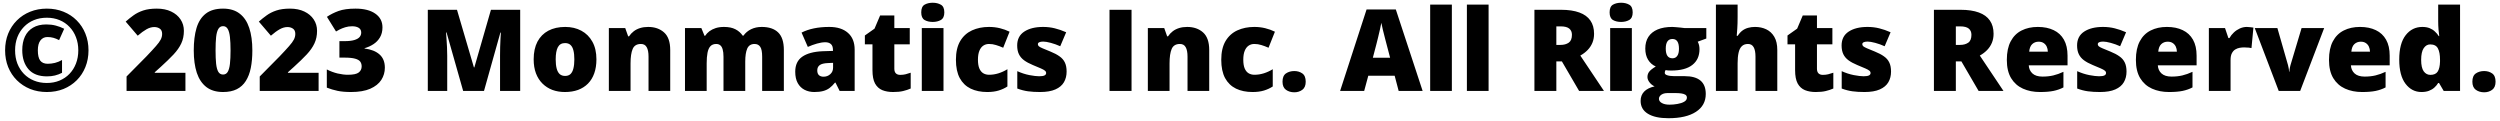 <svg width="330" height="16" viewBox="0 0 330 16" fill="none" xmlns="http://www.w3.org/2000/svg">
<path d="M6.182 12.146C5.386 12.146 4.651 12.012 3.977 11.744C3.308 11.47 2.725 11.087 2.227 10.594C1.733 10.101 1.35 9.52 1.077 8.851C0.808 8.177 0.674 7.442 0.674 6.646C0.674 5.845 0.808 5.11 1.077 4.441C1.35 3.772 1.733 3.191 2.227 2.698C2.725 2.2 3.308 1.817 3.977 1.548C4.651 1.275 5.386 1.138 6.182 1.138C6.982 1.138 7.717 1.275 8.386 1.548C9.055 1.817 9.636 2.2 10.129 2.698C10.623 3.191 11.003 3.772 11.272 4.441C11.545 5.11 11.682 5.845 11.682 6.646C11.682 7.442 11.545 8.177 11.272 8.851C11.003 9.52 10.623 10.101 10.129 10.594C9.636 11.087 9.055 11.47 8.386 11.744C7.717 12.012 6.982 12.146 6.182 12.146ZM6.196 10.081C5.117 10.081 4.304 9.766 3.757 9.136C3.21 8.501 2.937 7.662 2.937 6.617C2.937 5.933 3.054 5.337 3.289 4.83C3.528 4.322 3.884 3.929 4.358 3.65C4.832 3.367 5.42 3.226 6.123 3.226C6.572 3.226 6.987 3.277 7.368 3.379C7.749 3.477 8.118 3.616 8.474 3.797L7.8 5.298C7.546 5.162 7.297 5.059 7.053 4.991C6.809 4.922 6.543 4.888 6.255 4.888C5.869 4.888 5.562 5.04 5.332 5.342C5.107 5.64 4.995 6.075 4.995 6.646C4.995 7.266 5.1 7.718 5.31 8.001C5.525 8.279 5.854 8.418 6.299 8.418C6.616 8.418 6.936 8.379 7.258 8.301C7.581 8.218 7.891 8.091 8.188 7.92V9.612C7.881 9.769 7.568 9.886 7.251 9.964C6.938 10.042 6.587 10.081 6.196 10.081ZM6.182 10.953C6.792 10.953 7.351 10.848 7.859 10.638C8.367 10.428 8.804 10.132 9.17 9.751C9.541 9.366 9.827 8.912 10.027 8.389C10.232 7.862 10.335 7.281 10.335 6.646C10.335 6.011 10.232 5.433 10.027 4.91C9.827 4.383 9.541 3.929 9.17 3.548C8.804 3.162 8.367 2.864 7.859 2.654C7.351 2.444 6.792 2.339 6.182 2.339C5.562 2.339 4.995 2.444 4.482 2.654C3.97 2.864 3.528 3.162 3.157 3.548C2.786 3.929 2.498 4.383 2.292 4.91C2.092 5.433 1.992 6.011 1.992 6.646C1.992 7.281 2.092 7.862 2.292 8.389C2.498 8.912 2.786 9.366 3.157 9.751C3.528 10.132 3.97 10.428 4.482 10.638C4.995 10.848 5.562 10.953 6.182 10.953ZM24.477 12H16.706V10.096L19.321 7.452C19.863 6.885 20.283 6.431 20.581 6.089C20.884 5.748 21.096 5.457 21.218 5.218C21.34 4.979 21.401 4.729 21.401 4.471C21.401 4.153 21.299 3.924 21.094 3.782C20.889 3.641 20.647 3.57 20.369 3.57C20.032 3.57 19.69 3.667 19.343 3.863C19.002 4.053 18.613 4.336 18.179 4.712L16.589 2.852C16.912 2.564 17.253 2.291 17.615 2.032C17.976 1.768 18.403 1.553 18.896 1.387C19.39 1.221 19.99 1.138 20.698 1.138C21.426 1.138 22.056 1.265 22.588 1.519C23.125 1.773 23.54 2.122 23.833 2.566C24.126 3.006 24.273 3.506 24.273 4.068C24.273 4.688 24.158 5.242 23.928 5.73C23.704 6.214 23.364 6.7 22.91 7.188C22.456 7.671 21.89 8.221 21.211 8.836L20.427 9.539V9.612H24.477V12ZM33.31 6.661C33.31 7.52 33.242 8.289 33.105 8.968C32.969 9.642 32.749 10.215 32.446 10.689C32.148 11.163 31.753 11.524 31.26 11.773C30.767 12.022 30.161 12.146 29.443 12.146C28.55 12.146 27.817 11.929 27.246 11.495C26.675 11.055 26.252 10.428 25.979 9.612C25.71 8.792 25.576 7.808 25.576 6.661C25.576 5.503 25.698 4.515 25.942 3.694C26.191 2.869 26.599 2.237 27.166 1.797C27.732 1.358 28.491 1.138 29.443 1.138C30.337 1.138 31.067 1.358 31.633 1.797C32.205 2.232 32.627 2.862 32.9 3.687C33.174 4.507 33.31 5.499 33.31 6.661ZM28.455 6.661C28.455 7.359 28.479 7.945 28.528 8.418C28.581 8.892 28.679 9.249 28.821 9.488C28.967 9.722 29.175 9.839 29.443 9.839C29.712 9.839 29.917 9.722 30.059 9.488C30.2 9.249 30.298 8.895 30.352 8.426C30.405 7.952 30.432 7.364 30.432 6.661C30.432 5.953 30.405 5.362 30.352 4.888C30.298 4.415 30.2 4.058 30.059 3.819C29.917 3.575 29.712 3.453 29.443 3.453C29.175 3.453 28.967 3.575 28.821 3.819C28.679 4.058 28.581 4.415 28.528 4.888C28.479 5.362 28.455 5.953 28.455 6.661ZM42.056 12H34.285V10.096L36.899 7.452C37.441 6.885 37.861 6.431 38.159 6.089C38.462 5.748 38.674 5.457 38.796 5.218C38.919 4.979 38.98 4.729 38.98 4.471C38.98 4.153 38.877 3.924 38.672 3.782C38.467 3.641 38.225 3.57 37.947 3.57C37.61 3.57 37.268 3.667 36.921 3.863C36.58 4.053 36.191 4.336 35.757 4.712L34.167 2.852C34.49 2.564 34.831 2.291 35.193 2.032C35.554 1.768 35.981 1.553 36.475 1.387C36.968 1.221 37.568 1.138 38.276 1.138C39.004 1.138 39.634 1.265 40.166 1.519C40.703 1.773 41.118 2.122 41.411 2.566C41.704 3.006 41.851 3.506 41.851 4.068C41.851 4.688 41.736 5.242 41.506 5.73C41.282 6.214 40.942 6.7 40.488 7.188C40.034 7.671 39.468 8.221 38.789 8.836L38.005 9.539V9.612H42.056V12ZM50.486 3.614C50.486 4.122 50.376 4.561 50.156 4.932C49.941 5.298 49.653 5.599 49.292 5.833C48.935 6.067 48.545 6.243 48.12 6.36V6.404C48.975 6.512 49.634 6.773 50.098 7.188C50.566 7.598 50.801 8.182 50.801 8.938C50.801 9.524 50.645 10.062 50.332 10.55C50.02 11.033 49.534 11.421 48.874 11.714C48.215 12.002 47.368 12.146 46.333 12.146C45.64 12.146 45.049 12.095 44.56 11.993C44.072 11.89 43.599 11.748 43.14 11.568V9.166C43.603 9.405 44.08 9.583 44.568 9.7C45.061 9.812 45.51 9.869 45.916 9.869C46.619 9.869 47.097 9.769 47.351 9.568C47.61 9.368 47.739 9.1 47.739 8.763C47.739 8.519 47.678 8.311 47.556 8.14C47.434 7.969 47.207 7.837 46.875 7.745C46.548 7.652 46.077 7.605 45.461 7.605H44.802V5.43H45.476C46.023 5.43 46.455 5.381 46.773 5.284C47.095 5.186 47.327 5.054 47.468 4.888C47.61 4.717 47.681 4.522 47.681 4.302C47.681 4.019 47.571 3.809 47.351 3.672C47.131 3.536 46.841 3.467 46.48 3.467C46.157 3.467 45.855 3.511 45.571 3.599C45.288 3.687 45.041 3.785 44.831 3.892C44.622 4 44.463 4.087 44.355 4.156L43.154 2.222C43.599 1.919 44.106 1.663 44.678 1.453C45.254 1.243 46.006 1.138 46.934 1.138C48.037 1.138 48.904 1.358 49.534 1.797C50.169 2.237 50.486 2.842 50.486 3.614ZM61.135 12L58.945 4.288H58.879C58.899 4.488 58.919 4.759 58.938 5.101C58.962 5.442 58.984 5.811 59.004 6.207C59.023 6.602 59.033 6.983 59.033 7.349V12H56.47V1.292H60.322L62.556 8.895H62.615L64.805 1.292H68.665V12H66.006V7.305C66.006 6.968 66.011 6.607 66.02 6.221C66.035 5.831 66.05 5.464 66.064 5.123C66.084 4.776 66.101 4.502 66.116 4.302H66.05L63.889 12H61.135ZM78.728 7.833C78.728 8.526 78.633 9.141 78.442 9.678C78.252 10.215 77.976 10.667 77.615 11.033C77.253 11.399 76.816 11.678 76.304 11.868C75.791 12.054 75.212 12.146 74.568 12.146C73.967 12.146 73.415 12.054 72.913 11.868C72.415 11.678 71.98 11.399 71.609 11.033C71.238 10.667 70.95 10.215 70.745 9.678C70.544 9.141 70.444 8.526 70.444 7.833C70.444 6.915 70.61 6.138 70.942 5.503C71.279 4.869 71.758 4.385 72.378 4.053C73.003 3.721 73.748 3.555 74.612 3.555C75.408 3.555 76.116 3.721 76.736 4.053C77.356 4.385 77.842 4.869 78.193 5.503C78.55 6.138 78.728 6.915 78.728 7.833ZM73.352 7.833C73.352 8.306 73.394 8.707 73.477 9.034C73.56 9.356 73.691 9.603 73.872 9.773C74.058 9.939 74.299 10.023 74.597 10.023C74.895 10.023 75.132 9.939 75.308 9.773C75.483 9.603 75.61 9.356 75.689 9.034C75.772 8.707 75.813 8.306 75.813 7.833C75.813 7.359 75.772 6.963 75.689 6.646C75.61 6.329 75.481 6.089 75.3 5.928C75.124 5.767 74.885 5.687 74.582 5.687C74.148 5.687 73.833 5.867 73.638 6.229C73.447 6.59 73.352 7.125 73.352 7.833ZM85.561 3.555C86.416 3.555 87.114 3.797 87.656 4.28C88.198 4.764 88.469 5.538 88.469 6.602V12H85.606V7.474C85.606 6.922 85.525 6.507 85.364 6.229C85.207 5.945 84.954 5.804 84.602 5.804C84.06 5.804 83.696 6.026 83.511 6.47C83.325 6.91 83.232 7.542 83.232 8.367V12H80.369V3.702H82.529L82.918 4.8H83.027C83.203 4.537 83.413 4.312 83.657 4.126C83.901 3.941 84.182 3.799 84.499 3.702C84.817 3.604 85.171 3.555 85.561 3.555ZM100.547 3.555C101.494 3.555 102.217 3.797 102.715 4.28C103.218 4.764 103.469 5.538 103.469 6.602V12H100.605V7.488C100.605 6.858 100.52 6.421 100.349 6.177C100.183 5.928 99.934 5.804 99.602 5.804C99.138 5.804 98.816 6.006 98.635 6.412C98.46 6.817 98.372 7.391 98.372 8.133V12H95.501V7.488C95.501 7.088 95.464 6.766 95.391 6.521C95.322 6.272 95.217 6.092 95.076 5.979C94.934 5.862 94.756 5.804 94.541 5.804C94.214 5.804 93.957 5.904 93.772 6.104C93.591 6.299 93.464 6.587 93.391 6.968C93.318 7.349 93.281 7.815 93.281 8.367V12H90.418V3.702H92.578L92.996 4.727H93.076C93.223 4.502 93.411 4.302 93.64 4.126C93.874 3.951 94.15 3.812 94.468 3.709C94.79 3.606 95.156 3.555 95.566 3.555C96.177 3.555 96.68 3.658 97.075 3.863C97.471 4.068 97.793 4.351 98.042 4.712H98.13C98.394 4.341 98.733 4.056 99.148 3.855C99.563 3.655 100.029 3.555 100.547 3.555ZM109.468 3.555C110.518 3.555 111.338 3.816 111.929 4.339C112.52 4.856 112.815 5.596 112.815 6.558V12H110.83L110.281 10.901H110.222C109.988 11.194 109.746 11.434 109.497 11.619C109.253 11.8 108.972 11.932 108.655 12.015C108.337 12.102 107.949 12.146 107.49 12.146C107.012 12.146 106.582 12.049 106.201 11.854C105.82 11.658 105.52 11.363 105.3 10.967C105.081 10.572 104.971 10.071 104.971 9.466C104.971 8.577 105.278 7.918 105.894 7.488C106.509 7.059 107.4 6.817 108.567 6.763L109.951 6.719V6.602C109.951 6.231 109.858 5.967 109.673 5.811C109.492 5.655 109.248 5.577 108.94 5.577C108.613 5.577 108.247 5.635 107.842 5.752C107.441 5.865 107.039 6.011 106.633 6.192L105.806 4.302C106.284 4.058 106.826 3.873 107.432 3.746C108.037 3.619 108.716 3.555 109.468 3.555ZM109.966 8.294L109.307 8.323C108.779 8.343 108.408 8.436 108.193 8.602C107.983 8.763 107.878 8.995 107.878 9.297C107.878 9.581 107.954 9.791 108.105 9.927C108.257 10.059 108.457 10.125 108.706 10.125C109.053 10.125 109.348 10.015 109.592 9.795C109.841 9.576 109.966 9.29 109.966 8.938V8.294ZM118.828 9.883C119.087 9.883 119.324 9.856 119.539 9.803C119.753 9.749 119.978 9.681 120.212 9.598V11.685C119.9 11.822 119.568 11.932 119.216 12.015C118.87 12.102 118.425 12.146 117.883 12.146C117.346 12.146 116.873 12.063 116.462 11.898C116.052 11.727 115.732 11.434 115.503 11.019C115.278 10.599 115.166 10.015 115.166 9.268V5.848H114.163V4.683L115.437 3.782L116.177 2.039H118.052V3.702H120.088V5.848H118.052V9.078C118.052 9.346 118.12 9.549 118.257 9.686C118.394 9.817 118.584 9.883 118.828 9.883ZM124.541 3.702V12H121.677V3.702H124.541ZM123.12 0.362C123.53 0.362 123.887 0.447 124.189 0.618C124.497 0.789 124.651 1.128 124.651 1.636C124.651 2.129 124.497 2.464 124.189 2.64C123.887 2.811 123.53 2.896 123.12 2.896C122.7 2.896 122.341 2.811 122.043 2.64C121.75 2.464 121.604 2.129 121.604 1.636C121.604 1.128 121.75 0.789 122.043 0.618C122.341 0.447 122.7 0.362 123.12 0.362ZM130.32 12.146C129.48 12.146 128.75 11.998 128.13 11.7C127.51 11.397 127.029 10.933 126.687 10.308C126.35 9.678 126.182 8.873 126.182 7.891C126.182 6.885 126.37 6.062 126.746 5.423C127.126 4.783 127.646 4.312 128.306 4.009C128.965 3.707 129.712 3.555 130.547 3.555C131.055 3.555 131.536 3.611 131.99 3.724C132.449 3.836 132.874 3.99 133.264 4.185L132.422 6.302C132.08 6.15 131.76 6.031 131.462 5.943C131.169 5.85 130.864 5.804 130.547 5.804C130.259 5.804 130.005 5.879 129.785 6.031C129.565 6.182 129.395 6.412 129.272 6.719C129.15 7.022 129.089 7.408 129.089 7.876C129.089 8.355 129.15 8.741 129.272 9.034C129.399 9.327 129.573 9.539 129.792 9.671C130.017 9.803 130.273 9.869 130.562 9.869C130.977 9.869 131.389 9.805 131.799 9.678C132.214 9.546 132.607 9.366 132.979 9.136V11.414C132.637 11.639 132.251 11.817 131.821 11.949C131.392 12.081 130.891 12.146 130.32 12.146ZM140.793 9.451C140.793 9.979 140.676 10.445 140.442 10.85C140.208 11.255 139.832 11.573 139.314 11.802C138.801 12.032 138.125 12.146 137.285 12.146C136.694 12.146 136.165 12.115 135.696 12.051C135.232 11.988 134.761 11.866 134.282 11.685V9.393C134.805 9.632 135.337 9.805 135.879 9.913C136.421 10.015 136.848 10.066 137.161 10.066C137.483 10.066 137.717 10.032 137.864 9.964C138.015 9.891 138.091 9.783 138.091 9.642C138.091 9.52 138.04 9.417 137.937 9.334C137.839 9.246 137.661 9.146 137.402 9.034C137.148 8.921 136.79 8.77 136.326 8.58C135.867 8.389 135.483 8.182 135.176 7.957C134.873 7.732 134.646 7.464 134.495 7.151C134.343 6.839 134.268 6.456 134.268 6.001C134.268 5.191 134.58 4.581 135.205 4.17C135.83 3.76 136.658 3.555 137.688 3.555C138.235 3.555 138.75 3.616 139.233 3.738C139.717 3.855 140.217 4.029 140.735 4.258L139.951 6.104C139.541 5.918 139.126 5.77 138.706 5.657C138.286 5.545 137.952 5.489 137.703 5.489C137.478 5.489 137.305 5.518 137.183 5.577C137.061 5.635 137 5.721 137 5.833C137 5.936 137.041 6.026 137.124 6.104C137.212 6.182 137.375 6.272 137.615 6.375C137.854 6.478 138.203 6.622 138.662 6.807C139.146 7.002 139.543 7.212 139.856 7.437C140.173 7.657 140.408 7.925 140.559 8.243C140.715 8.56 140.793 8.963 140.793 9.451ZM146.455 12V1.292H149.363V12H146.455ZM156.709 3.555C157.563 3.555 158.262 3.797 158.804 4.28C159.346 4.764 159.617 5.538 159.617 6.602V12H156.753V7.474C156.753 6.922 156.672 6.507 156.511 6.229C156.355 5.945 156.101 5.804 155.75 5.804C155.208 5.804 154.844 6.026 154.658 6.47C154.473 6.91 154.38 7.542 154.38 8.367V12H151.516V3.702H153.677L154.065 4.8H154.175C154.351 4.537 154.561 4.312 154.805 4.126C155.049 3.941 155.33 3.799 155.647 3.702C155.964 3.604 156.318 3.555 156.709 3.555ZM165.344 12.146C164.504 12.146 163.774 11.998 163.154 11.7C162.534 11.397 162.053 10.933 161.711 10.308C161.375 9.678 161.206 8.873 161.206 7.891C161.206 6.885 161.394 6.062 161.77 5.423C162.151 4.783 162.671 4.312 163.33 4.009C163.989 3.707 164.736 3.555 165.571 3.555C166.079 3.555 166.56 3.611 167.014 3.724C167.473 3.836 167.898 3.99 168.289 4.185L167.446 6.302C167.104 6.15 166.785 6.031 166.487 5.943C166.194 5.85 165.889 5.804 165.571 5.804C165.283 5.804 165.029 5.879 164.81 6.031C164.59 6.182 164.419 6.412 164.297 6.719C164.175 7.022 164.114 7.408 164.114 7.876C164.114 8.355 164.175 8.741 164.297 9.034C164.424 9.327 164.597 9.539 164.817 9.671C165.042 9.803 165.298 9.869 165.586 9.869C166.001 9.869 166.414 9.805 166.824 9.678C167.239 9.546 167.632 9.366 168.003 9.136V11.414C167.661 11.639 167.275 11.817 166.846 11.949C166.416 12.081 165.916 12.146 165.344 12.146ZM169.292 10.784C169.292 10.267 169.443 9.903 169.746 9.693C170.054 9.483 170.422 9.378 170.852 9.378C171.257 9.378 171.609 9.483 171.907 9.693C172.205 9.903 172.354 10.267 172.354 10.784C172.354 11.277 172.205 11.634 171.907 11.854C171.609 12.073 171.257 12.183 170.852 12.183C170.422 12.183 170.054 12.073 169.746 11.854C169.443 11.634 169.292 11.277 169.292 10.784ZM184.622 12L184.094 9.993H180.615L180.073 12H176.895L180.388 1.248H184.248L187.786 12H184.622ZM183.494 7.62L183.032 5.862C182.983 5.672 182.913 5.401 182.82 5.049C182.727 4.693 182.634 4.327 182.542 3.951C182.454 3.57 182.385 3.257 182.336 3.013C182.292 3.257 182.229 3.56 182.146 3.921C182.068 4.278 181.985 4.632 181.897 4.983C181.814 5.335 181.741 5.628 181.677 5.862L181.216 7.62H183.494ZM191.646 12H188.782V0.604H191.646V12ZM196.494 12H193.63V0.604H196.494V12ZM206.052 1.292C207.024 1.292 207.832 1.412 208.477 1.651C209.121 1.885 209.604 2.237 209.927 2.706C210.254 3.174 210.417 3.758 210.417 4.456C210.417 4.891 210.344 5.286 210.198 5.643C210.051 5.999 209.841 6.319 209.568 6.602C209.299 6.88 208.977 7.125 208.601 7.334L211.721 12H208.44L206.169 8.104H205.437V12H202.544V1.292H206.052ZM206.008 3.482H205.437V5.928H205.979C206.423 5.928 206.787 5.831 207.07 5.635C207.354 5.44 207.495 5.091 207.495 4.588C207.495 4.241 207.378 3.97 207.144 3.775C206.909 3.58 206.531 3.482 206.008 3.482ZM215.405 3.702V12H212.542V3.702H215.405ZM213.984 0.362C214.395 0.362 214.751 0.447 215.054 0.618C215.361 0.789 215.515 1.128 215.515 1.636C215.515 2.129 215.361 2.464 215.054 2.64C214.751 2.811 214.395 2.896 213.984 2.896C213.564 2.896 213.206 2.811 212.908 2.64C212.615 2.464 212.468 2.129 212.468 1.636C212.468 1.128 212.615 0.789 212.908 0.618C213.206 0.447 213.564 0.362 213.984 0.362ZM220.239 15.604C219.062 15.604 218.154 15.406 217.515 15.01C216.88 14.62 216.562 14.056 216.562 13.318C216.562 12.825 216.716 12.418 217.024 12.095C217.332 11.773 217.793 11.541 218.408 11.399C218.154 11.292 217.932 11.119 217.742 10.879C217.556 10.64 217.463 10.403 217.463 10.169C217.463 9.91 217.534 9.683 217.676 9.488C217.817 9.288 218.113 9.051 218.562 8.777C218.132 8.587 217.793 8.289 217.544 7.884C217.3 7.479 217.178 6.985 217.178 6.404C217.178 5.804 217.314 5.291 217.588 4.866C217.866 4.441 218.269 4.117 218.796 3.892C219.329 3.667 219.976 3.555 220.737 3.555C220.84 3.555 220.996 3.565 221.206 3.584C221.416 3.599 221.628 3.619 221.843 3.643C222.058 3.663 222.224 3.682 222.341 3.702H225.234V5.086L224.099 5.503C224.177 5.645 224.236 5.799 224.275 5.965C224.314 6.131 224.333 6.307 224.333 6.492C224.333 7.386 224.019 8.079 223.389 8.572C222.764 9.065 221.829 9.312 220.583 9.312C220.276 9.312 220.032 9.292 219.851 9.253C219.817 9.317 219.79 9.38 219.771 9.444C219.756 9.502 219.749 9.559 219.749 9.612C219.749 9.725 219.814 9.815 219.946 9.883C220.083 9.947 220.247 9.991 220.437 10.015C220.632 10.04 220.818 10.052 220.994 10.052H222.371C223.303 10.052 224.001 10.247 224.465 10.638C224.929 11.028 225.161 11.617 225.161 12.403C225.161 13.414 224.729 14.2 223.865 14.761C223.005 15.323 221.797 15.604 220.239 15.604ZM220.378 13.816C220.725 13.816 221.074 13.785 221.426 13.721C221.777 13.663 222.073 13.565 222.312 13.428C222.551 13.291 222.671 13.111 222.671 12.886C222.671 12.715 222.6 12.586 222.458 12.498C222.317 12.415 222.134 12.359 221.909 12.33C221.685 12.3 221.448 12.286 221.199 12.286H220.085C219.88 12.286 219.692 12.317 219.521 12.381C219.355 12.449 219.224 12.54 219.126 12.652C219.028 12.764 218.979 12.891 218.979 13.033C218.979 13.267 219.106 13.455 219.36 13.597C219.614 13.743 219.954 13.816 220.378 13.816ZM220.767 7.693C221.04 7.693 221.25 7.588 221.396 7.378C221.548 7.168 221.624 6.854 221.624 6.434C221.624 6.004 221.553 5.682 221.411 5.467C221.27 5.252 221.055 5.145 220.767 5.145C220.469 5.145 220.247 5.252 220.1 5.467C219.954 5.677 219.88 5.994 219.88 6.419C219.88 6.844 219.954 7.164 220.1 7.378C220.247 7.588 220.469 7.693 220.767 7.693ZM229.365 0.604V2.222C229.365 2.837 229.351 3.355 229.321 3.775C229.297 4.19 229.272 4.507 229.248 4.727H229.38C229.561 4.439 229.766 4.209 229.995 4.039C230.225 3.868 230.479 3.746 230.757 3.672C231.035 3.594 231.338 3.555 231.665 3.555C232.212 3.555 232.705 3.66 233.145 3.87C233.589 4.08 233.943 4.41 234.207 4.859C234.47 5.303 234.602 5.884 234.602 6.602V12H231.724V7.474C231.724 6.922 231.643 6.507 231.482 6.229C231.321 5.945 231.072 5.804 230.735 5.804C230.388 5.804 230.115 5.904 229.915 6.104C229.714 6.299 229.573 6.587 229.49 6.968C229.407 7.344 229.365 7.806 229.365 8.353V12H226.501V0.604H229.365ZM240.615 9.883C240.874 9.883 241.111 9.856 241.326 9.803C241.541 9.749 241.765 9.681 242 9.598V11.685C241.687 11.822 241.355 11.932 241.003 12.015C240.657 12.102 240.212 12.146 239.67 12.146C239.133 12.146 238.66 12.063 238.25 11.898C237.839 11.727 237.52 11.434 237.29 11.019C237.065 10.599 236.953 10.015 236.953 9.268V5.848H235.95V4.683L237.224 3.782L237.964 2.039H239.839V3.702H241.875V5.848H239.839V9.078C239.839 9.346 239.907 9.549 240.044 9.686C240.181 9.817 240.371 9.883 240.615 9.883ZM249.617 9.451C249.617 9.979 249.5 10.445 249.265 10.85C249.031 11.255 248.655 11.573 248.137 11.802C247.625 12.032 246.948 12.146 246.108 12.146C245.518 12.146 244.988 12.115 244.519 12.051C244.055 11.988 243.584 11.866 243.105 11.685V9.393C243.628 9.632 244.16 9.805 244.702 9.913C245.244 10.015 245.671 10.066 245.984 10.066C246.306 10.066 246.541 10.032 246.687 9.964C246.838 9.891 246.914 9.783 246.914 9.642C246.914 9.52 246.863 9.417 246.76 9.334C246.663 9.246 246.484 9.146 246.226 9.034C245.972 8.921 245.613 8.77 245.149 8.58C244.69 8.389 244.307 8.182 243.999 7.957C243.696 7.732 243.469 7.464 243.318 7.151C243.167 6.839 243.091 6.456 243.091 6.001C243.091 5.191 243.403 4.581 244.028 4.17C244.653 3.76 245.481 3.555 246.511 3.555C247.058 3.555 247.573 3.616 248.057 3.738C248.54 3.855 249.041 4.029 249.558 4.258L248.774 6.104C248.364 5.918 247.949 5.77 247.529 5.657C247.109 5.545 246.775 5.489 246.526 5.489C246.301 5.489 246.128 5.518 246.006 5.577C245.884 5.635 245.823 5.721 245.823 5.833C245.823 5.936 245.864 6.026 245.947 6.104C246.035 6.182 246.199 6.272 246.438 6.375C246.677 6.478 247.026 6.622 247.485 6.807C247.969 7.002 248.367 7.212 248.679 7.437C248.997 7.657 249.231 7.925 249.382 8.243C249.539 8.56 249.617 8.963 249.617 9.451ZM258.787 1.292C259.758 1.292 260.566 1.412 261.211 1.651C261.855 1.885 262.339 2.237 262.661 2.706C262.988 3.174 263.152 3.758 263.152 4.456C263.152 4.891 263.079 5.286 262.932 5.643C262.786 5.999 262.576 6.319 262.302 6.602C262.034 6.88 261.711 7.125 261.335 7.334L264.456 12H261.174L258.904 8.104H258.171V12H255.278V1.292H258.787ZM258.743 3.482H258.171V5.928H258.713C259.158 5.928 259.521 5.831 259.805 5.635C260.088 5.44 260.229 5.091 260.229 4.588C260.229 4.241 260.112 3.97 259.878 3.775C259.644 3.58 259.265 3.482 258.743 3.482ZM268.997 3.555C269.802 3.555 270.498 3.697 271.084 3.98C271.67 4.258 272.122 4.678 272.439 5.24C272.756 5.801 272.915 6.504 272.915 7.349V8.624H267.795C267.82 9.058 267.981 9.415 268.279 9.693C268.582 9.971 269.026 10.11 269.612 10.11C270.129 10.11 270.603 10.059 271.033 9.957C271.467 9.854 271.914 9.695 272.373 9.48V11.539C271.973 11.748 271.536 11.902 271.062 12C270.588 12.098 269.99 12.146 269.268 12.146C268.433 12.146 267.686 11.998 267.026 11.7C266.367 11.402 265.847 10.94 265.466 10.315C265.09 9.69 264.902 8.887 264.902 7.906C264.902 6.91 265.073 6.092 265.415 5.452C265.757 4.808 266.235 4.332 266.851 4.024C267.466 3.711 268.181 3.555 268.997 3.555ZM269.099 5.503C268.762 5.503 268.479 5.611 268.25 5.826C268.025 6.036 267.893 6.368 267.854 6.822H270.315C270.31 6.578 270.261 6.355 270.168 6.155C270.076 5.955 269.939 5.796 269.758 5.679C269.583 5.562 269.363 5.503 269.099 5.503ZM280.701 9.451C280.701 9.979 280.583 10.445 280.349 10.85C280.115 11.255 279.739 11.573 279.221 11.802C278.708 12.032 278.032 12.146 277.192 12.146C276.602 12.146 276.072 12.115 275.603 12.051C275.139 11.988 274.668 11.866 274.189 11.685V9.393C274.712 9.632 275.244 9.805 275.786 9.913C276.328 10.015 276.755 10.066 277.068 10.066C277.39 10.066 277.625 10.032 277.771 9.964C277.922 9.891 277.998 9.783 277.998 9.642C277.998 9.52 277.947 9.417 277.844 9.334C277.747 9.246 277.568 9.146 277.31 9.034C277.056 8.921 276.697 8.77 276.233 8.58C275.774 8.389 275.391 8.182 275.083 7.957C274.78 7.732 274.553 7.464 274.402 7.151C274.25 6.839 274.175 6.456 274.175 6.001C274.175 5.191 274.487 4.581 275.112 4.17C275.737 3.76 276.565 3.555 277.595 3.555C278.142 3.555 278.657 3.616 279.141 3.738C279.624 3.855 280.125 4.029 280.642 4.258L279.858 6.104C279.448 5.918 279.033 5.77 278.613 5.657C278.193 5.545 277.859 5.489 277.61 5.489C277.385 5.489 277.212 5.518 277.09 5.577C276.968 5.635 276.907 5.721 276.907 5.833C276.907 5.936 276.948 6.026 277.031 6.104C277.119 6.182 277.283 6.272 277.522 6.375C277.761 6.478 278.11 6.622 278.569 6.807C279.053 7.002 279.451 7.212 279.763 7.437C280.081 7.657 280.315 7.925 280.466 8.243C280.623 8.56 280.701 8.963 280.701 9.451ZM286.033 3.555C286.838 3.555 287.534 3.697 288.12 3.98C288.706 4.258 289.158 4.678 289.475 5.24C289.792 5.801 289.951 6.504 289.951 7.349V8.624H284.832C284.856 9.058 285.017 9.415 285.315 9.693C285.618 9.971 286.062 10.11 286.648 10.11C287.166 10.11 287.639 10.059 288.069 9.957C288.503 9.854 288.95 9.695 289.409 9.48V11.539C289.009 11.748 288.572 11.902 288.098 12C287.625 12.098 287.026 12.146 286.304 12.146C285.469 12.146 284.722 11.998 284.062 11.7C283.403 11.402 282.883 10.94 282.502 10.315C282.126 9.69 281.938 8.887 281.938 7.906C281.938 6.91 282.109 6.092 282.451 5.452C282.793 4.808 283.271 4.332 283.887 4.024C284.502 3.711 285.217 3.555 286.033 3.555ZM286.135 5.503C285.798 5.503 285.515 5.611 285.286 5.826C285.061 6.036 284.929 6.368 284.89 6.822H287.351C287.346 6.578 287.297 6.355 287.205 6.155C287.112 5.955 286.975 5.796 286.794 5.679C286.619 5.562 286.399 5.503 286.135 5.503ZM296.58 3.555C296.736 3.555 296.899 3.567 297.07 3.592C297.241 3.611 297.368 3.628 297.451 3.643L297.195 6.346C297.102 6.321 296.982 6.302 296.836 6.287C296.689 6.268 296.484 6.258 296.221 6.258C296.04 6.258 295.847 6.275 295.642 6.309C295.437 6.343 295.242 6.417 295.056 6.529C294.875 6.636 294.727 6.802 294.609 7.027C294.492 7.247 294.434 7.544 294.434 7.92V12H291.57V3.702H293.701L294.148 5.027H294.287C294.438 4.754 294.631 4.507 294.866 4.288C295.105 4.063 295.371 3.885 295.664 3.753C295.962 3.621 296.267 3.555 296.58 3.555ZM300.791 12L297.627 3.702H300.615L302.021 8.609C302.036 8.653 302.061 8.765 302.095 8.946C302.134 9.126 302.153 9.295 302.153 9.451H302.205C302.205 9.285 302.222 9.126 302.256 8.975C302.29 8.824 302.317 8.707 302.336 8.624L303.809 3.702H306.79L303.625 12H300.791ZM311.521 3.555C312.327 3.555 313.022 3.697 313.608 3.98C314.194 4.258 314.646 4.678 314.963 5.24C315.281 5.801 315.439 6.504 315.439 7.349V8.624H310.32C310.344 9.058 310.505 9.415 310.803 9.693C311.106 9.971 311.55 10.11 312.136 10.11C312.654 10.11 313.127 10.059 313.557 9.957C313.992 9.854 314.438 9.695 314.897 9.48V11.539C314.497 11.748 314.06 11.902 313.586 12C313.113 12.098 312.515 12.146 311.792 12.146C310.957 12.146 310.21 11.998 309.551 11.7C308.892 11.402 308.372 10.94 307.991 10.315C307.615 9.69 307.427 8.887 307.427 7.906C307.427 6.91 307.598 6.092 307.939 5.452C308.281 4.808 308.76 4.332 309.375 4.024C309.99 3.711 310.706 3.555 311.521 3.555ZM311.624 5.503C311.287 5.503 311.003 5.611 310.774 5.826C310.549 6.036 310.417 6.368 310.378 6.822H312.839C312.834 6.578 312.786 6.355 312.693 6.155C312.6 5.955 312.463 5.796 312.283 5.679C312.107 5.562 311.887 5.503 311.624 5.503ZM319.636 12.146C318.782 12.146 318.079 11.783 317.527 11.055C316.975 10.328 316.699 9.263 316.699 7.862C316.699 6.446 316.982 5.374 317.549 4.646C318.115 3.919 318.848 3.555 319.746 3.555C320.117 3.555 320.437 3.609 320.706 3.716C320.974 3.824 321.206 3.97 321.401 4.156C321.602 4.336 321.775 4.542 321.921 4.771H321.98C321.946 4.561 321.914 4.273 321.885 3.907C321.855 3.536 321.841 3.174 321.841 2.823V0.604H324.727V12H322.566L321.951 10.953H321.841C321.709 11.172 321.543 11.373 321.343 11.553C321.147 11.734 320.908 11.878 320.625 11.985C320.347 12.093 320.017 12.146 319.636 12.146ZM320.808 9.883C321.267 9.883 321.589 9.739 321.775 9.451C321.965 9.158 322.068 8.714 322.083 8.118V7.891C322.083 7.237 321.99 6.736 321.804 6.39C321.624 6.038 321.282 5.862 320.779 5.862C320.437 5.862 320.154 6.028 319.929 6.36C319.705 6.692 319.592 7.208 319.592 7.906C319.592 8.594 319.705 9.097 319.929 9.415C320.159 9.727 320.452 9.883 320.808 9.883ZM326.353 10.784C326.353 10.267 326.504 9.903 326.807 9.693C327.114 9.483 327.483 9.378 327.913 9.378C328.318 9.378 328.669 9.483 328.967 9.693C329.265 9.903 329.414 10.267 329.414 10.784C329.414 11.277 329.265 11.634 328.967 11.854C328.669 12.073 328.318 12.183 327.913 12.183C327.483 12.183 327.114 12.073 326.807 11.854C326.504 11.634 326.353 11.277 326.353 10.784Z" fill="black"/>
</svg>
